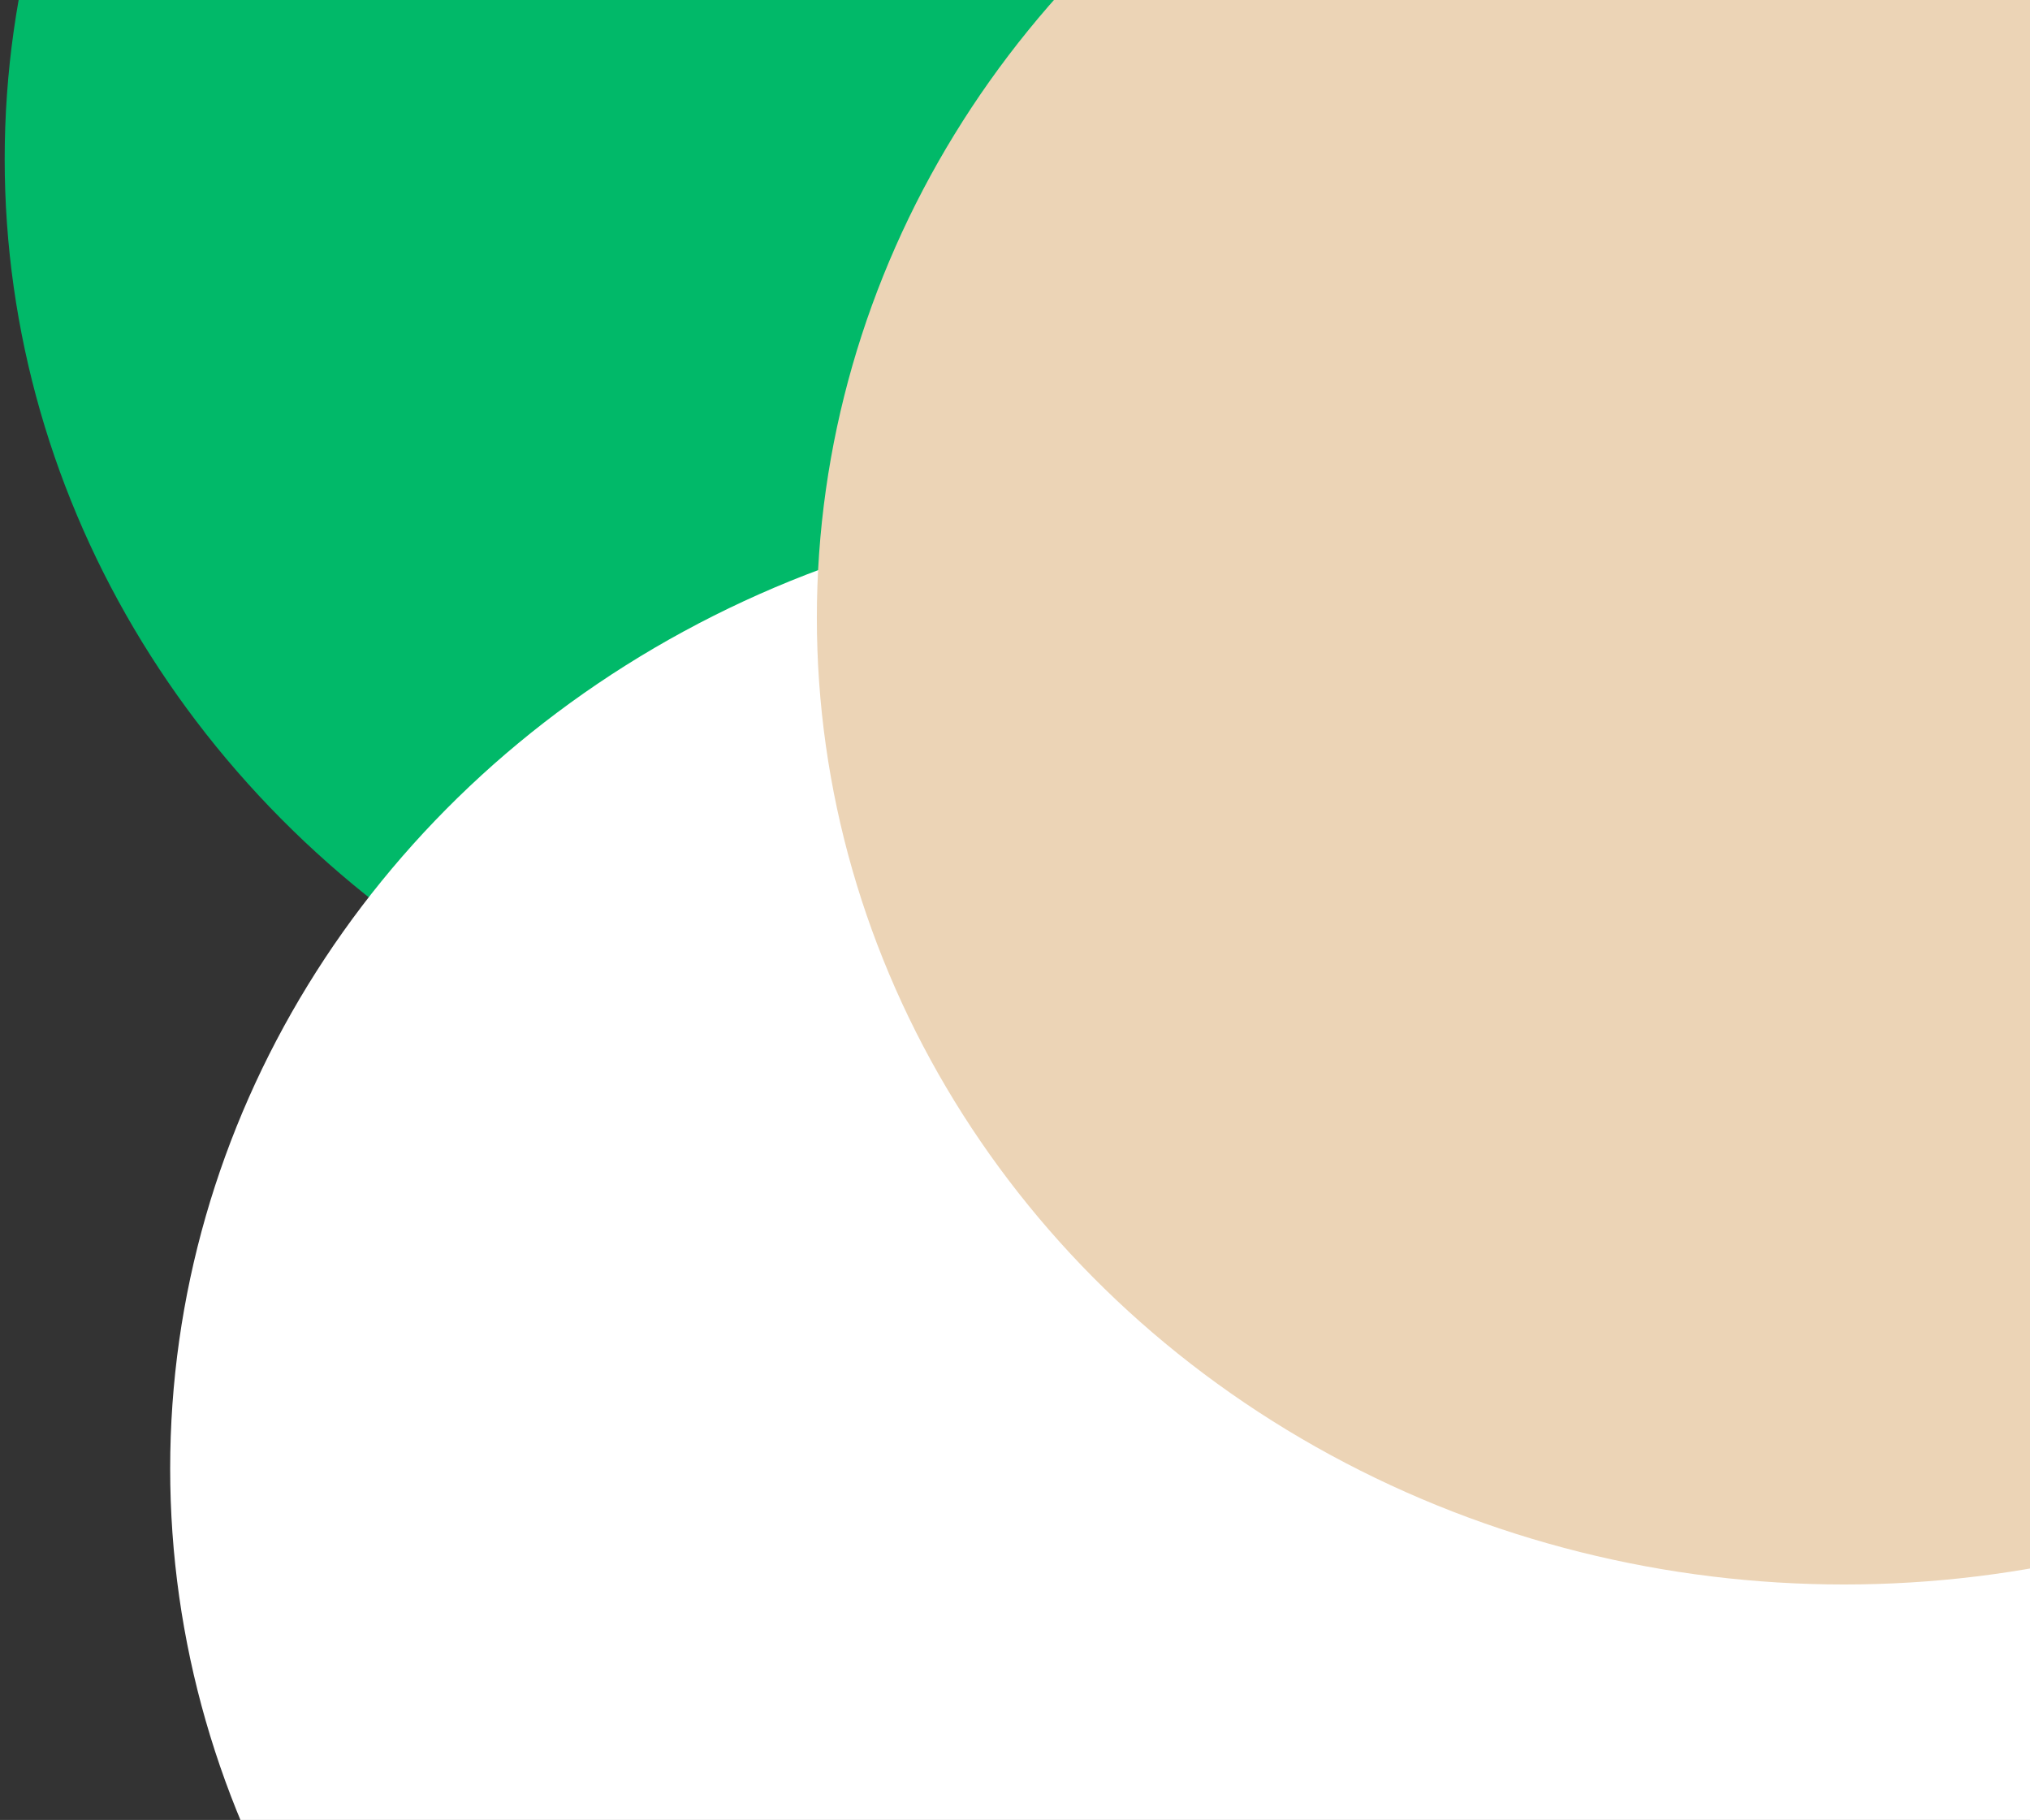 <svg width="386" height="346" viewBox="0 0 386 346" fill="none" xmlns="http://www.w3.org/2000/svg">
<rect x="0" y="0" width="386" height="346" fill="#333333" stroke="none"/>
<ellipse cx="196.216" cy="30.226" rx="195.326" ry="183.791" fill="#01B969"/>
<ellipse cx="227.683" cy="279.201" rx="195.326" ry="183.791" fill="white"/>
<ellipse cx="350.649" cy="117.445" rx="195.326" ry="183.791" fill="#ECD4B6"/>
</svg>
